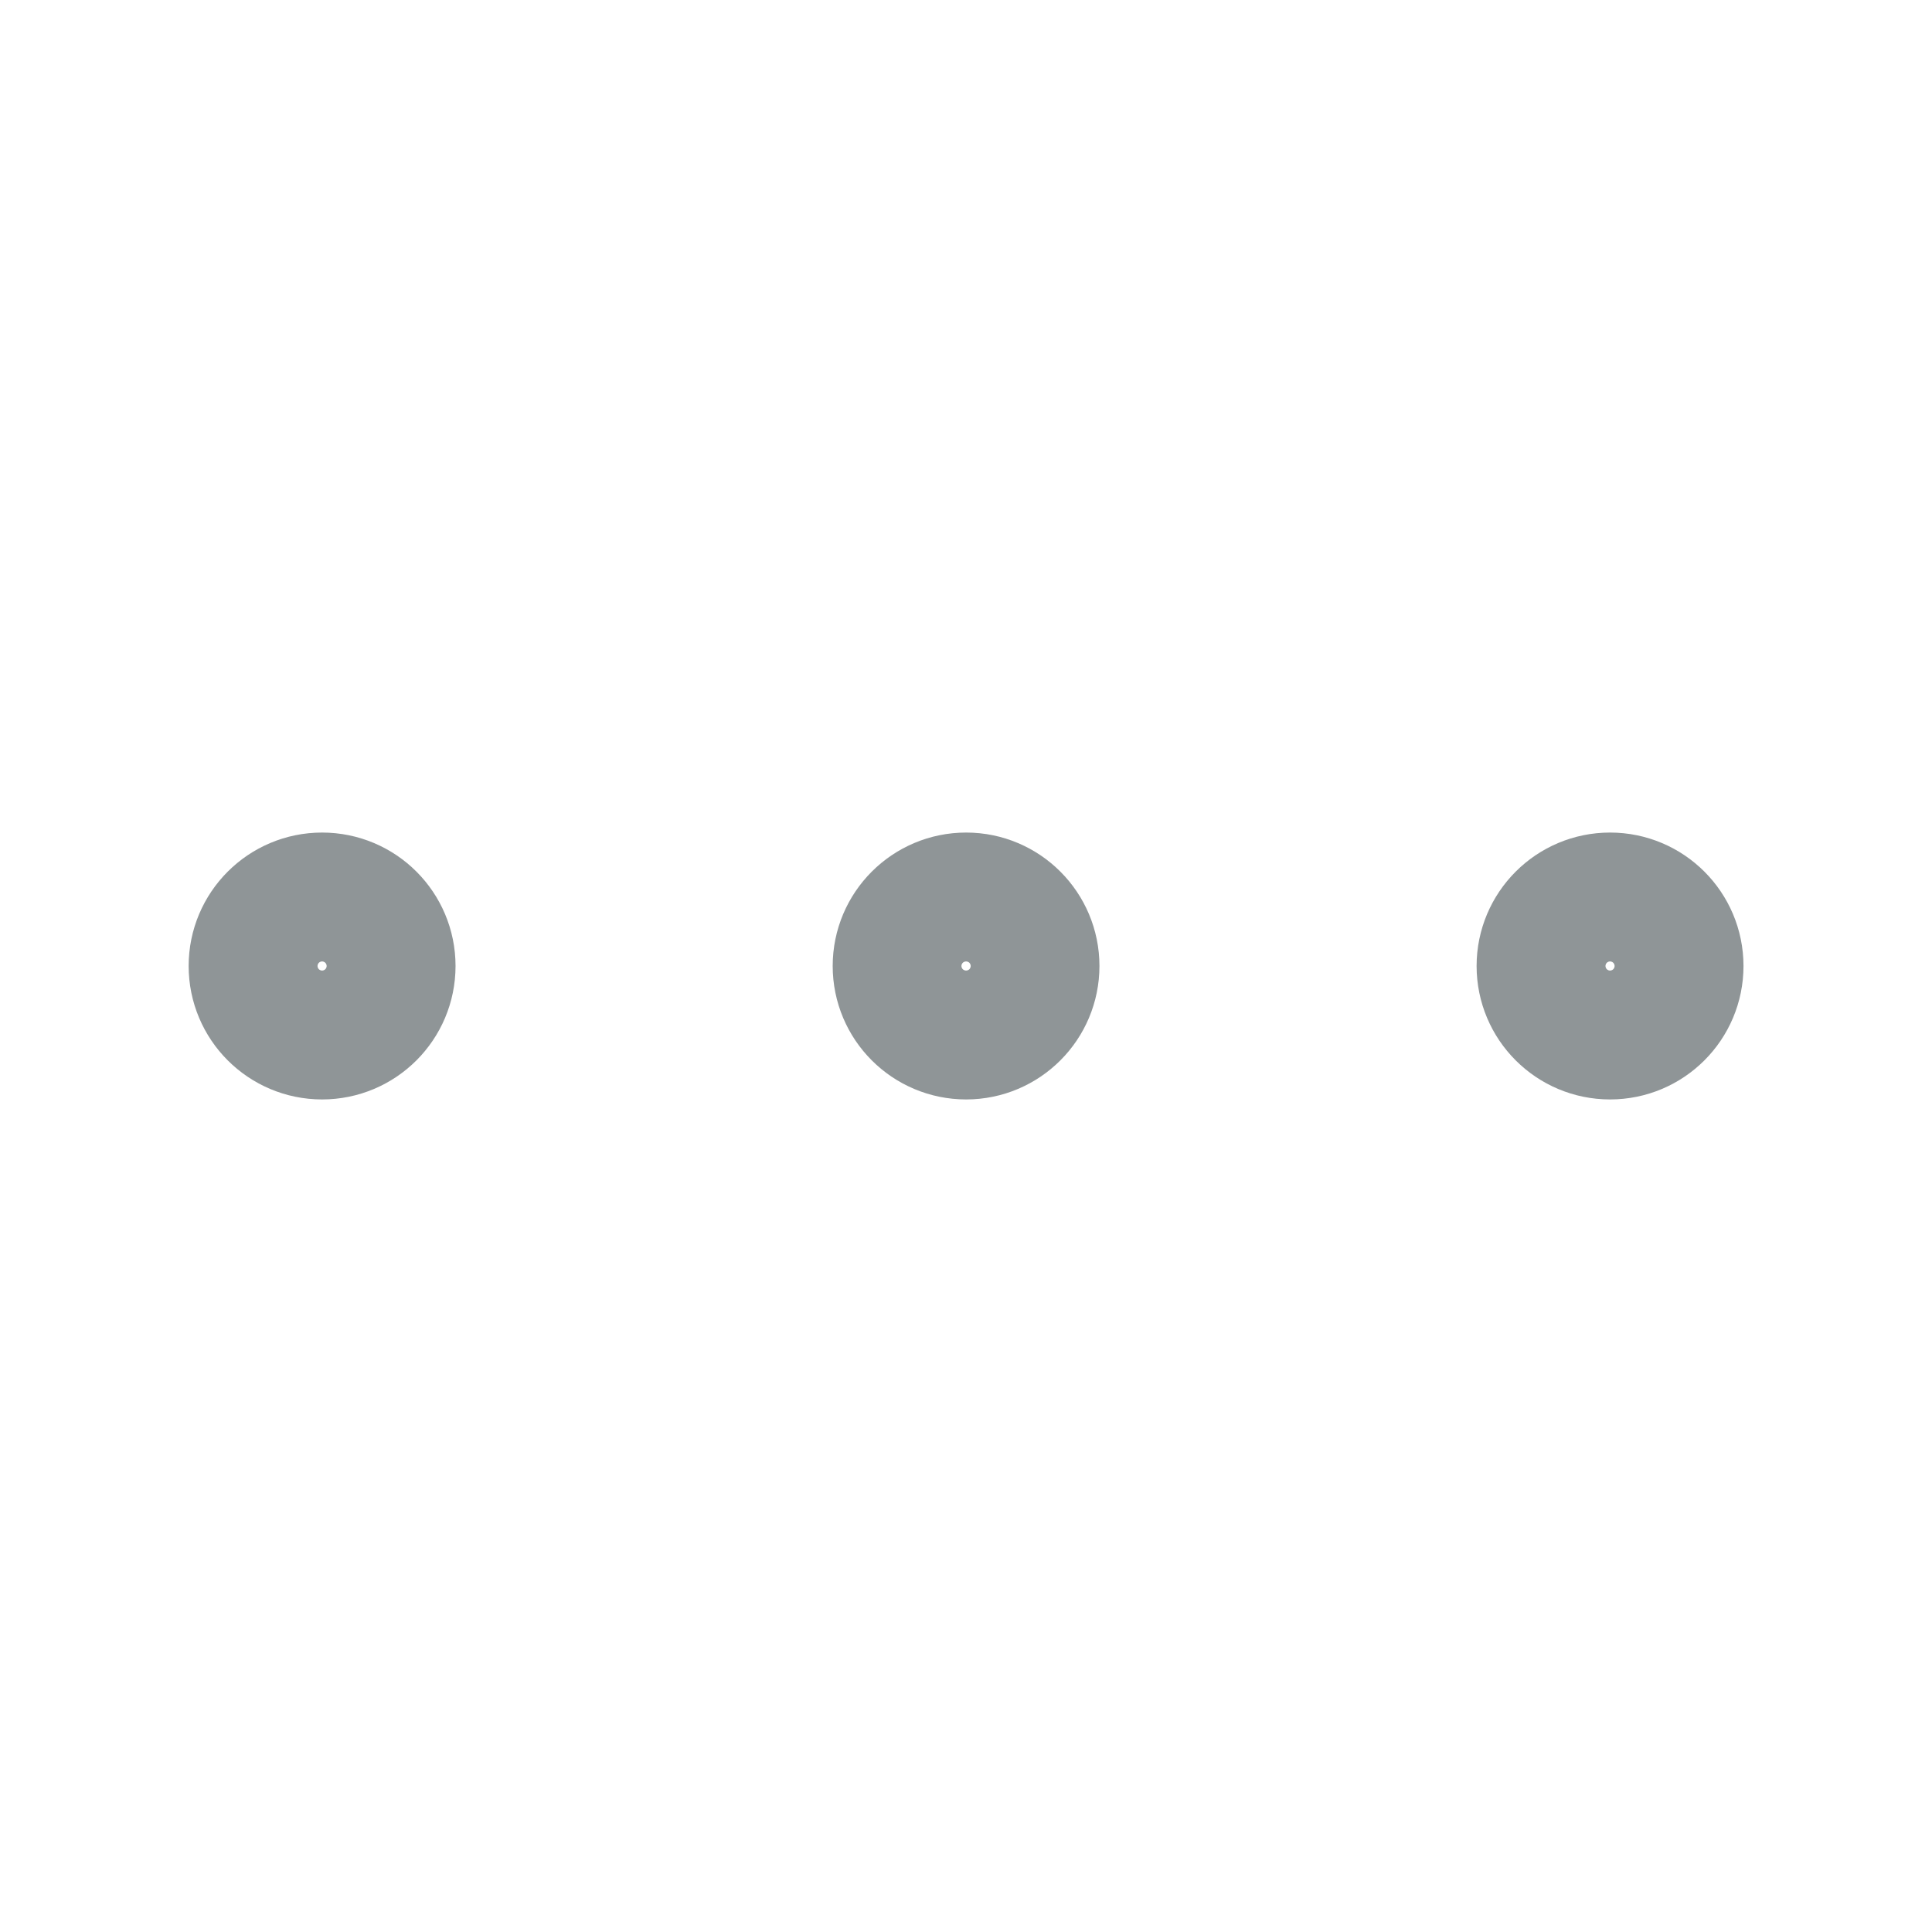 <svg width="14" height="14" viewBox="0 0 14 14" fill="none" xmlns="http://www.w3.org/2000/svg">
<path d="M2.801 7C2.801 7.258 2.592 7.467 2.334 7.467C2.076 7.467 1.867 7.258 1.867 7C1.867 6.742 2.076 6.533 2.334 6.533C2.592 6.533 2.801 6.742 2.801 7Z" stroke="#8F9597"/>
<path d="M7.467 7C7.467 7.258 7.258 7.467 7.001 7.467C6.743 7.467 6.534 7.258 6.534 7C6.534 6.742 6.743 6.533 7.001 6.533C7.258 6.533 7.467 6.742 7.467 7Z" stroke="#8F9597"/>
<path d="M12.134 7C12.134 7.258 11.925 7.467 11.667 7.467C11.409 7.467 11.2 7.258 11.2 7C11.2 6.742 11.409 6.533 11.667 6.533C11.925 6.533 12.134 6.742 12.134 7Z" stroke="#8F9597"/>
</svg>
